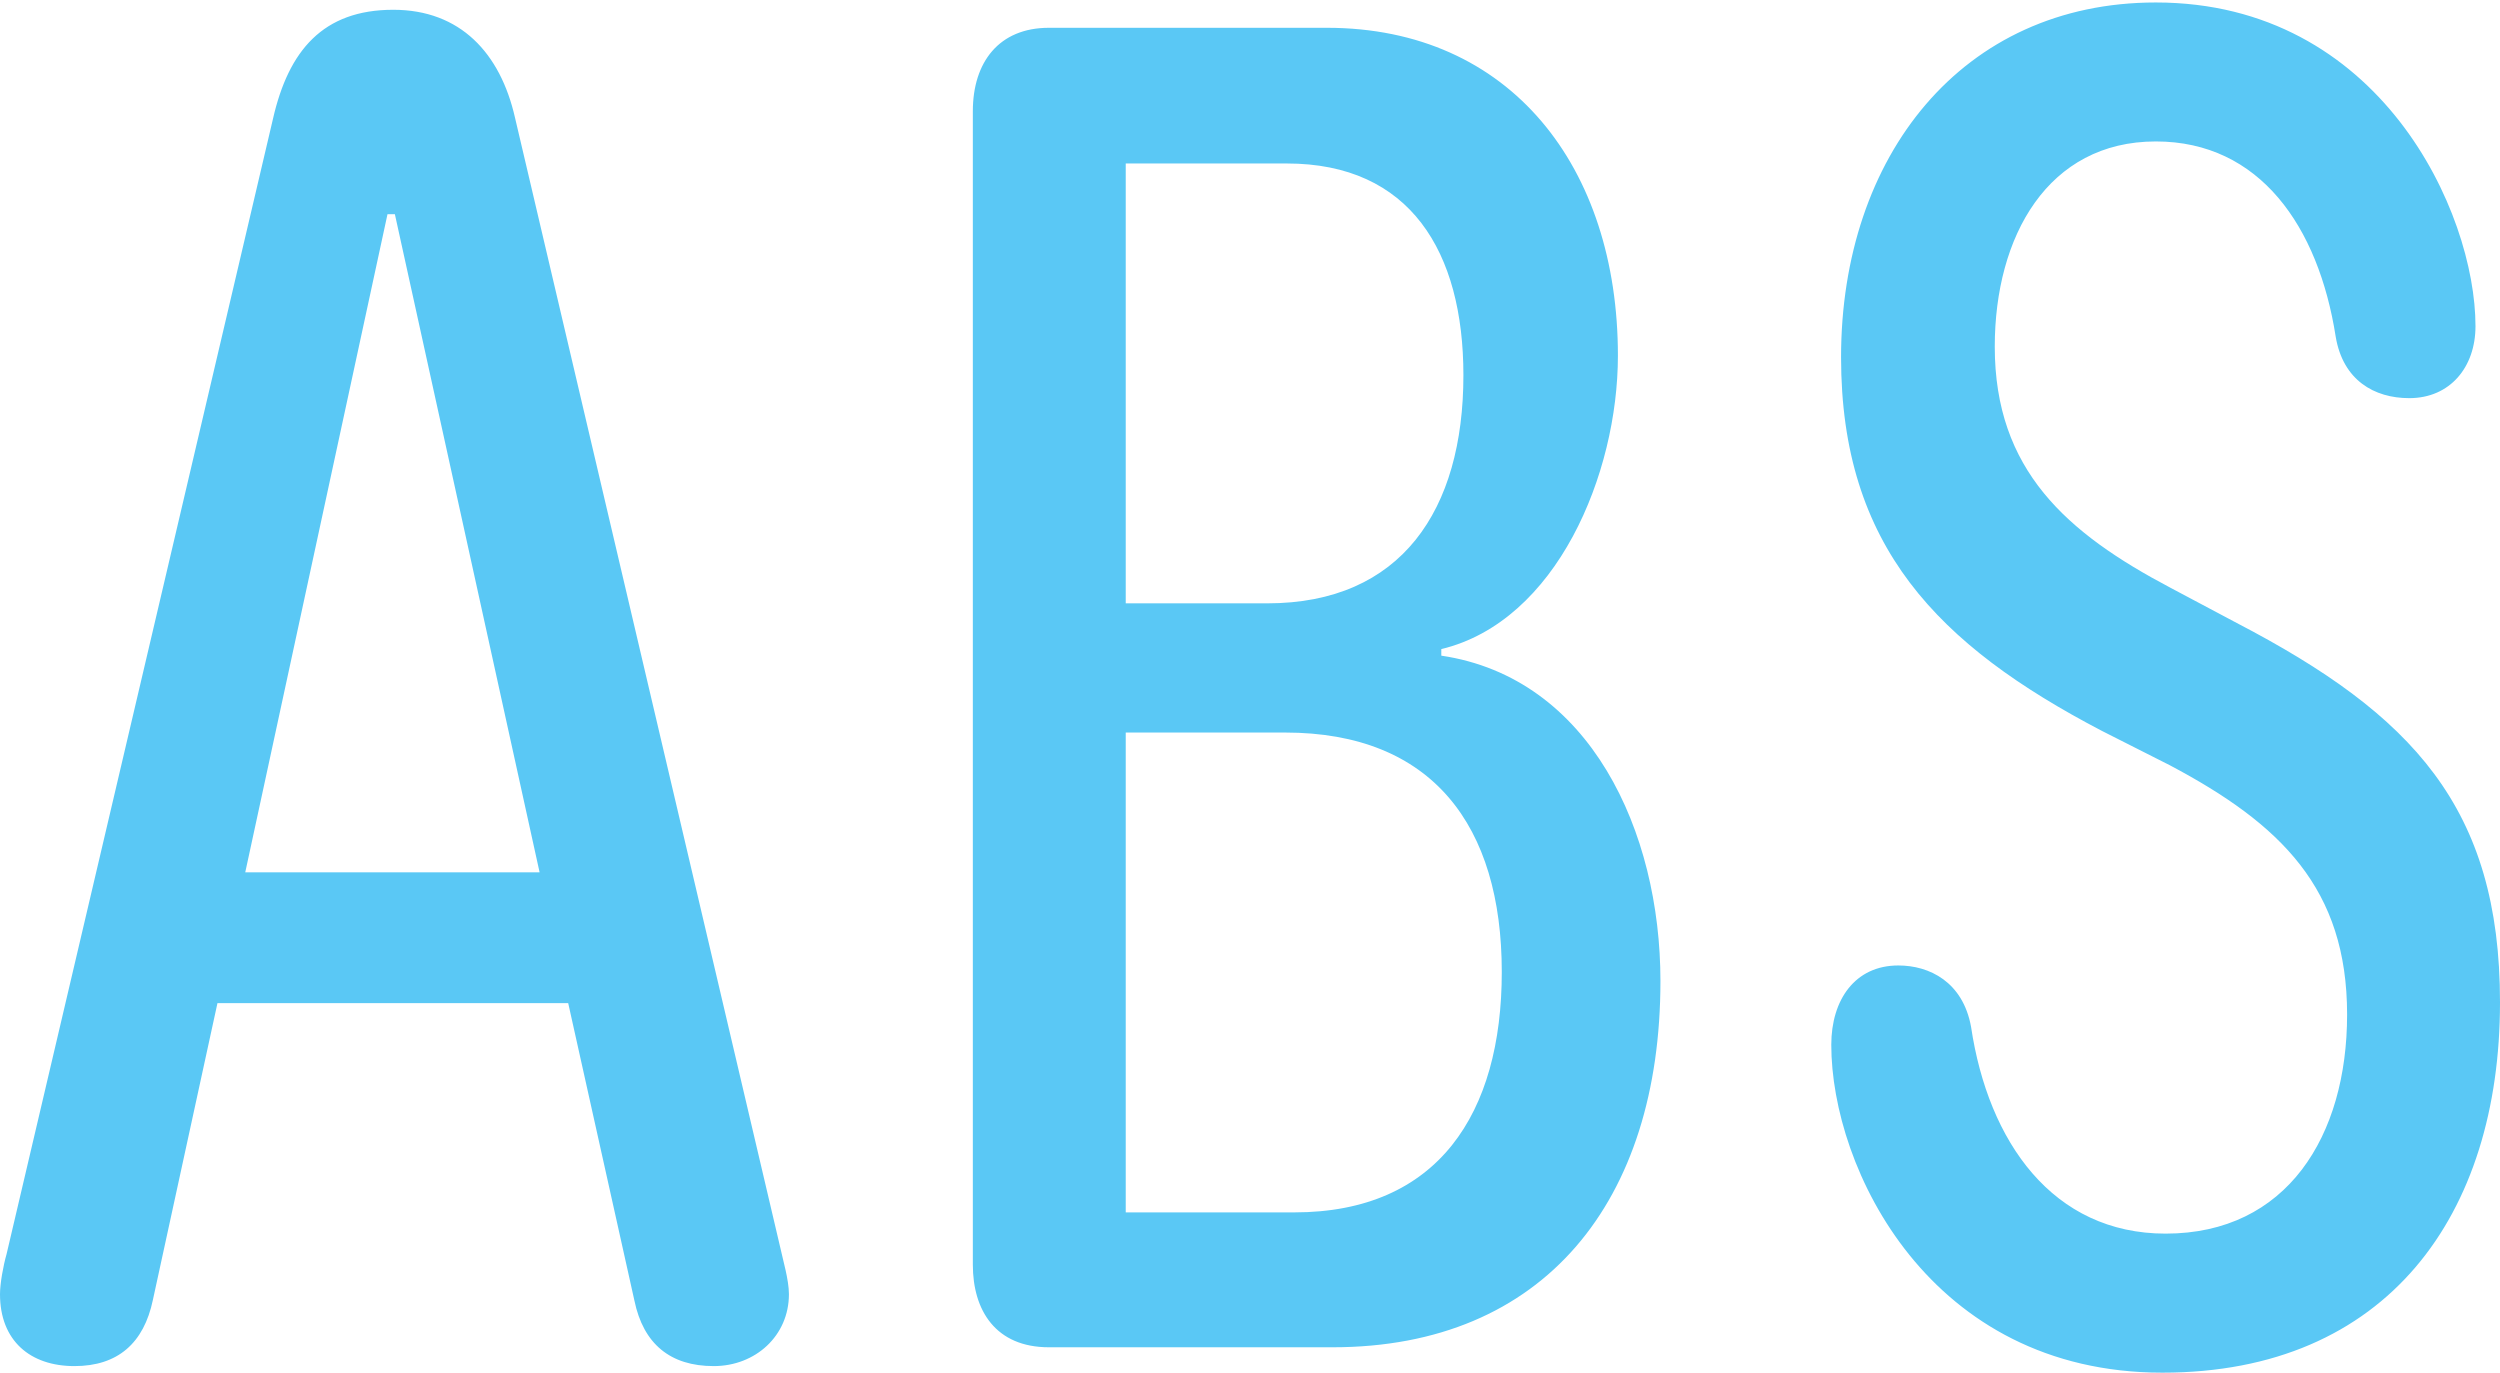 <?xml version="1.0" encoding="UTF-8"?>
<!--Generator: Apple Native CoreSVG 175.5-->
<!DOCTYPE svg
PUBLIC "-//W3C//DTD SVG 1.1//EN"
       "http://www.w3.org/Graphics/SVG/1.1/DTD/svg11.dtd">
<svg version="1.1" xmlns="http://www.w3.org/2000/svg" xmlns:xlink="http://www.w3.org/1999/xlink" width="37.329" height="20.496">
 <g>
  <rect height="20.496" opacity="0" width="37.329" x="0" y="0"/>
  <path d="M1.111 20.398C1.758 20.398 2.148 20.056 2.283 19.409L3.247 14.978L8.484 14.978L9.473 19.421C9.607 20.068 10.01 20.398 10.657 20.398C11.279 20.398 11.78 19.946 11.78 19.324C11.78 19.214 11.755 19.08 11.731 18.97L7.69 1.758C7.471 0.793 6.873 0.146 5.872 0.146C4.822 0.146 4.309 0.757 4.077 1.77L0.098 18.726C0.049 18.896 0 19.165 0 19.324C0 20.02 0.452 20.398 1.111 20.398ZM3.662 13.025L5.786 3.198L5.896 3.198L8.057 13.025ZM15.662 20.117L19.898 20.117C23.059 20.117 24.793 17.932 24.793 14.648C24.793 12.415 23.743 10.12 21.521 9.79L21.521 9.692C23.242 9.277 24.158 7.08 24.158 5.31C24.158 2.502 22.559 0.415 19.812 0.415L15.662 0.415C14.917 0.415 14.526 0.928 14.526 1.66L14.526 18.884C14.526 19.568 14.868 20.117 15.662 20.117ZM16.809 18.103L16.809 10.938L19.189 10.938C21.387 10.938 22.424 12.329 22.424 14.514C22.424 16.626 21.472 18.103 19.324 18.103ZM16.809 9.009L16.809 2.441L19.214 2.441C21.057 2.441 21.851 3.76 21.851 5.603C21.851 7.617 20.923 9.009 18.921 9.009ZM32.288 20.496C35.645 20.496 37.329 18.14 37.329 14.966C37.329 12.06 36.023 10.669 33.398 9.302L32.41 8.777C30.859 7.959 29.785 7.019 29.785 5.176C29.785 3.528 30.579 2.112 32.19 2.112C33.74 2.112 34.619 3.381 34.876 5.029C34.985 5.676 35.449 5.945 35.974 5.945C36.584 5.945 36.963 5.481 36.963 4.871C36.963 3.162 35.535 0.037 32.19 0.037C29.297 0.037 27.49 2.332 27.49 5.334C27.49 8.154 28.931 9.631 31.384 10.913L32.398 11.426C34.058 12.305 35.046 13.269 35.046 15.149C35.046 16.968 34.143 18.42 32.336 18.42C30.652 18.42 29.688 17.053 29.431 15.332C29.309 14.661 28.809 14.416 28.345 14.416C27.698 14.416 27.344 14.929 27.344 15.601C27.344 17.444 28.809 20.496 32.288 20.496Z" fill="#5ac8f5"/>
 </g>
</svg>
